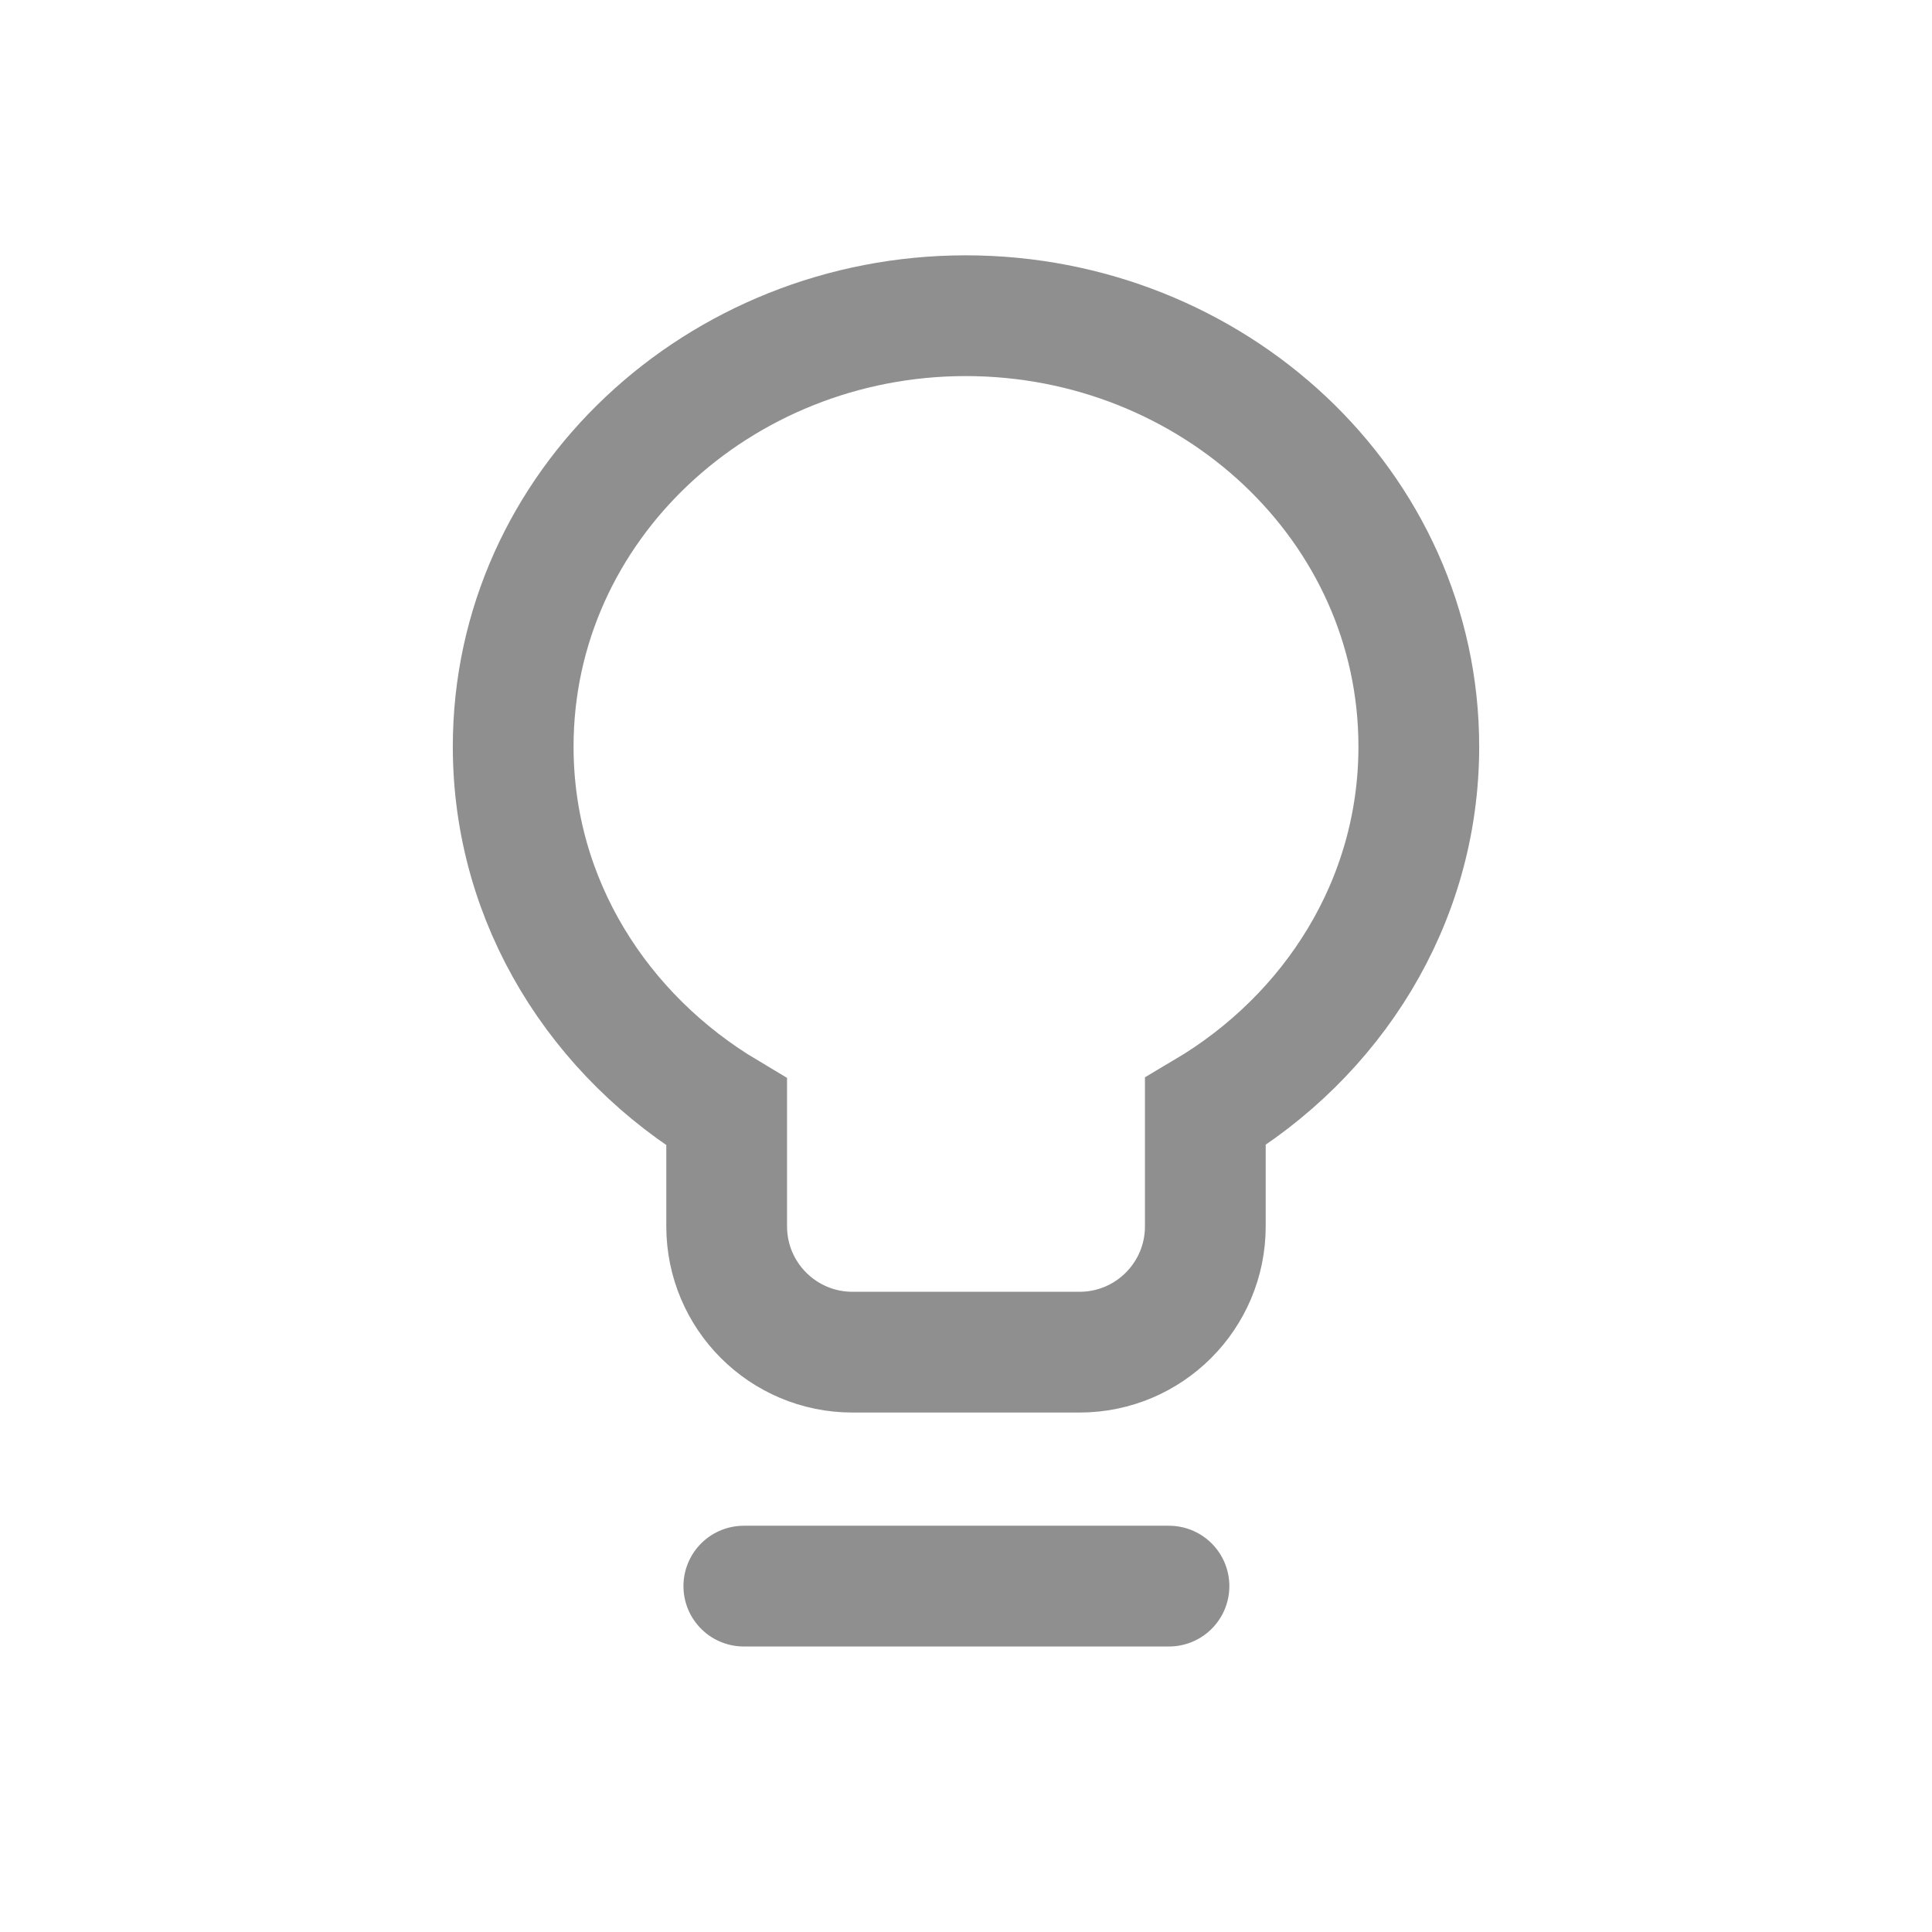 <svg width="32" height="32" viewBox="0 0 32 32" fill="none" xmlns="http://www.w3.org/2000/svg">
<path d="M15.995 5.229C20.083 5.229 23.5 8.371 23.5 12.367C23.5 14.947 22.066 17.166 19.964 18.413V20.312C19.964 21.463 19.031 22.396 17.881 22.396H14.119C12.969 22.396 12.036 21.463 12.036 20.312V18.421C9.936 17.167 8.5 14.948 8.5 12.367C8.5 8.372 11.916 5.229 15.995 5.229Z" stroke="#8F8F8F" stroke-width="2" stroke-miterlimit="10" stroke-linecap="round"/>
<path d="M12.32 26.271H19.362" stroke="#8F8F8F" stroke-width="2" stroke-miterlimit="10" stroke-linecap="round" stroke-linejoin="round"/>
</svg>
